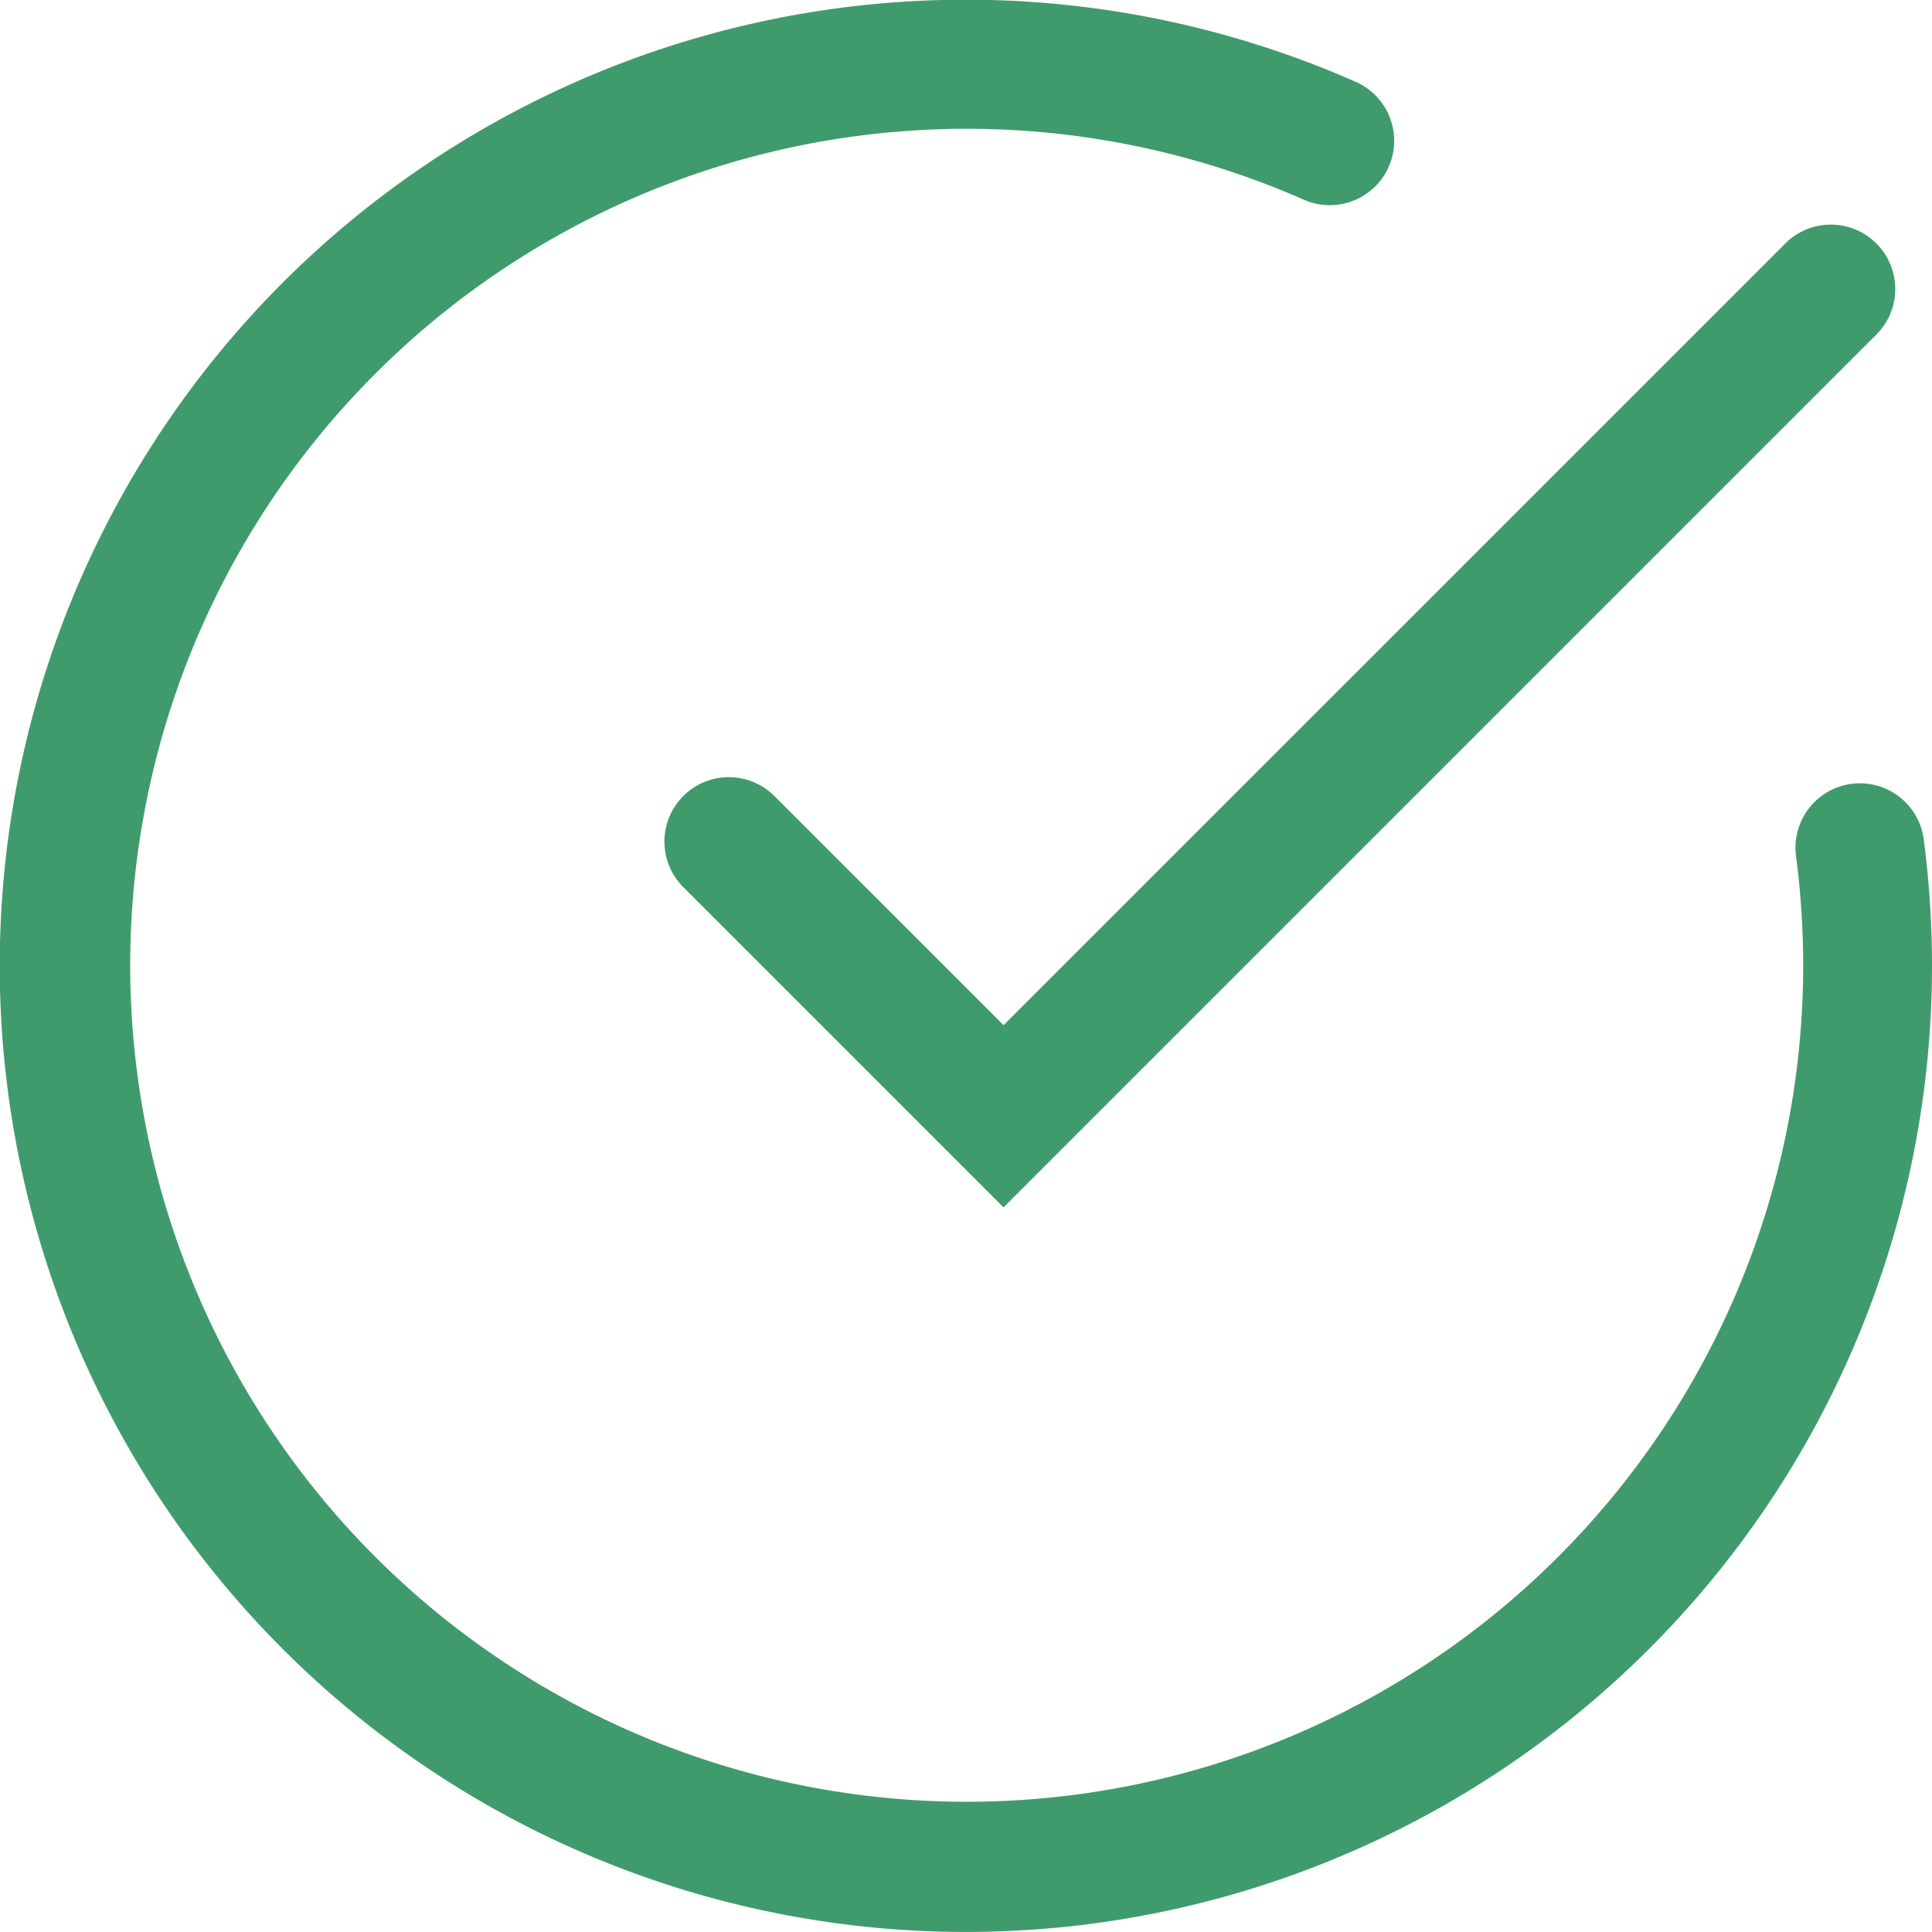 <svg id="Layer_1" data-name="Layer 1" xmlns="http://www.w3.org/2000/svg" viewBox="0 0 30 30"><defs><style>.cls-1{fill:#409b6c;}</style></defs><title>encircled_check_419b6c</title><path class="cls-1" d="M10.61,13.775,15.583,18.748,29.124,5.207a1,1,0,1,0-1.414-1.414L15.583,15.919l-3.558-3.558A1,1,0,1,0,10.61,13.775Z"/><path class="cls-1" d="M27.888,13.289A13.152,13.152,0,0,1,28,15,12.989,12.989,0,1,1,20.252,3.104a1,1,0,0,0,.809-1.829A15.002,15.002,0,1,0,30,15a15.135,15.135,0,0,0-.129-1.972,1,1,0,0,0-1.983.26Z"/></svg>